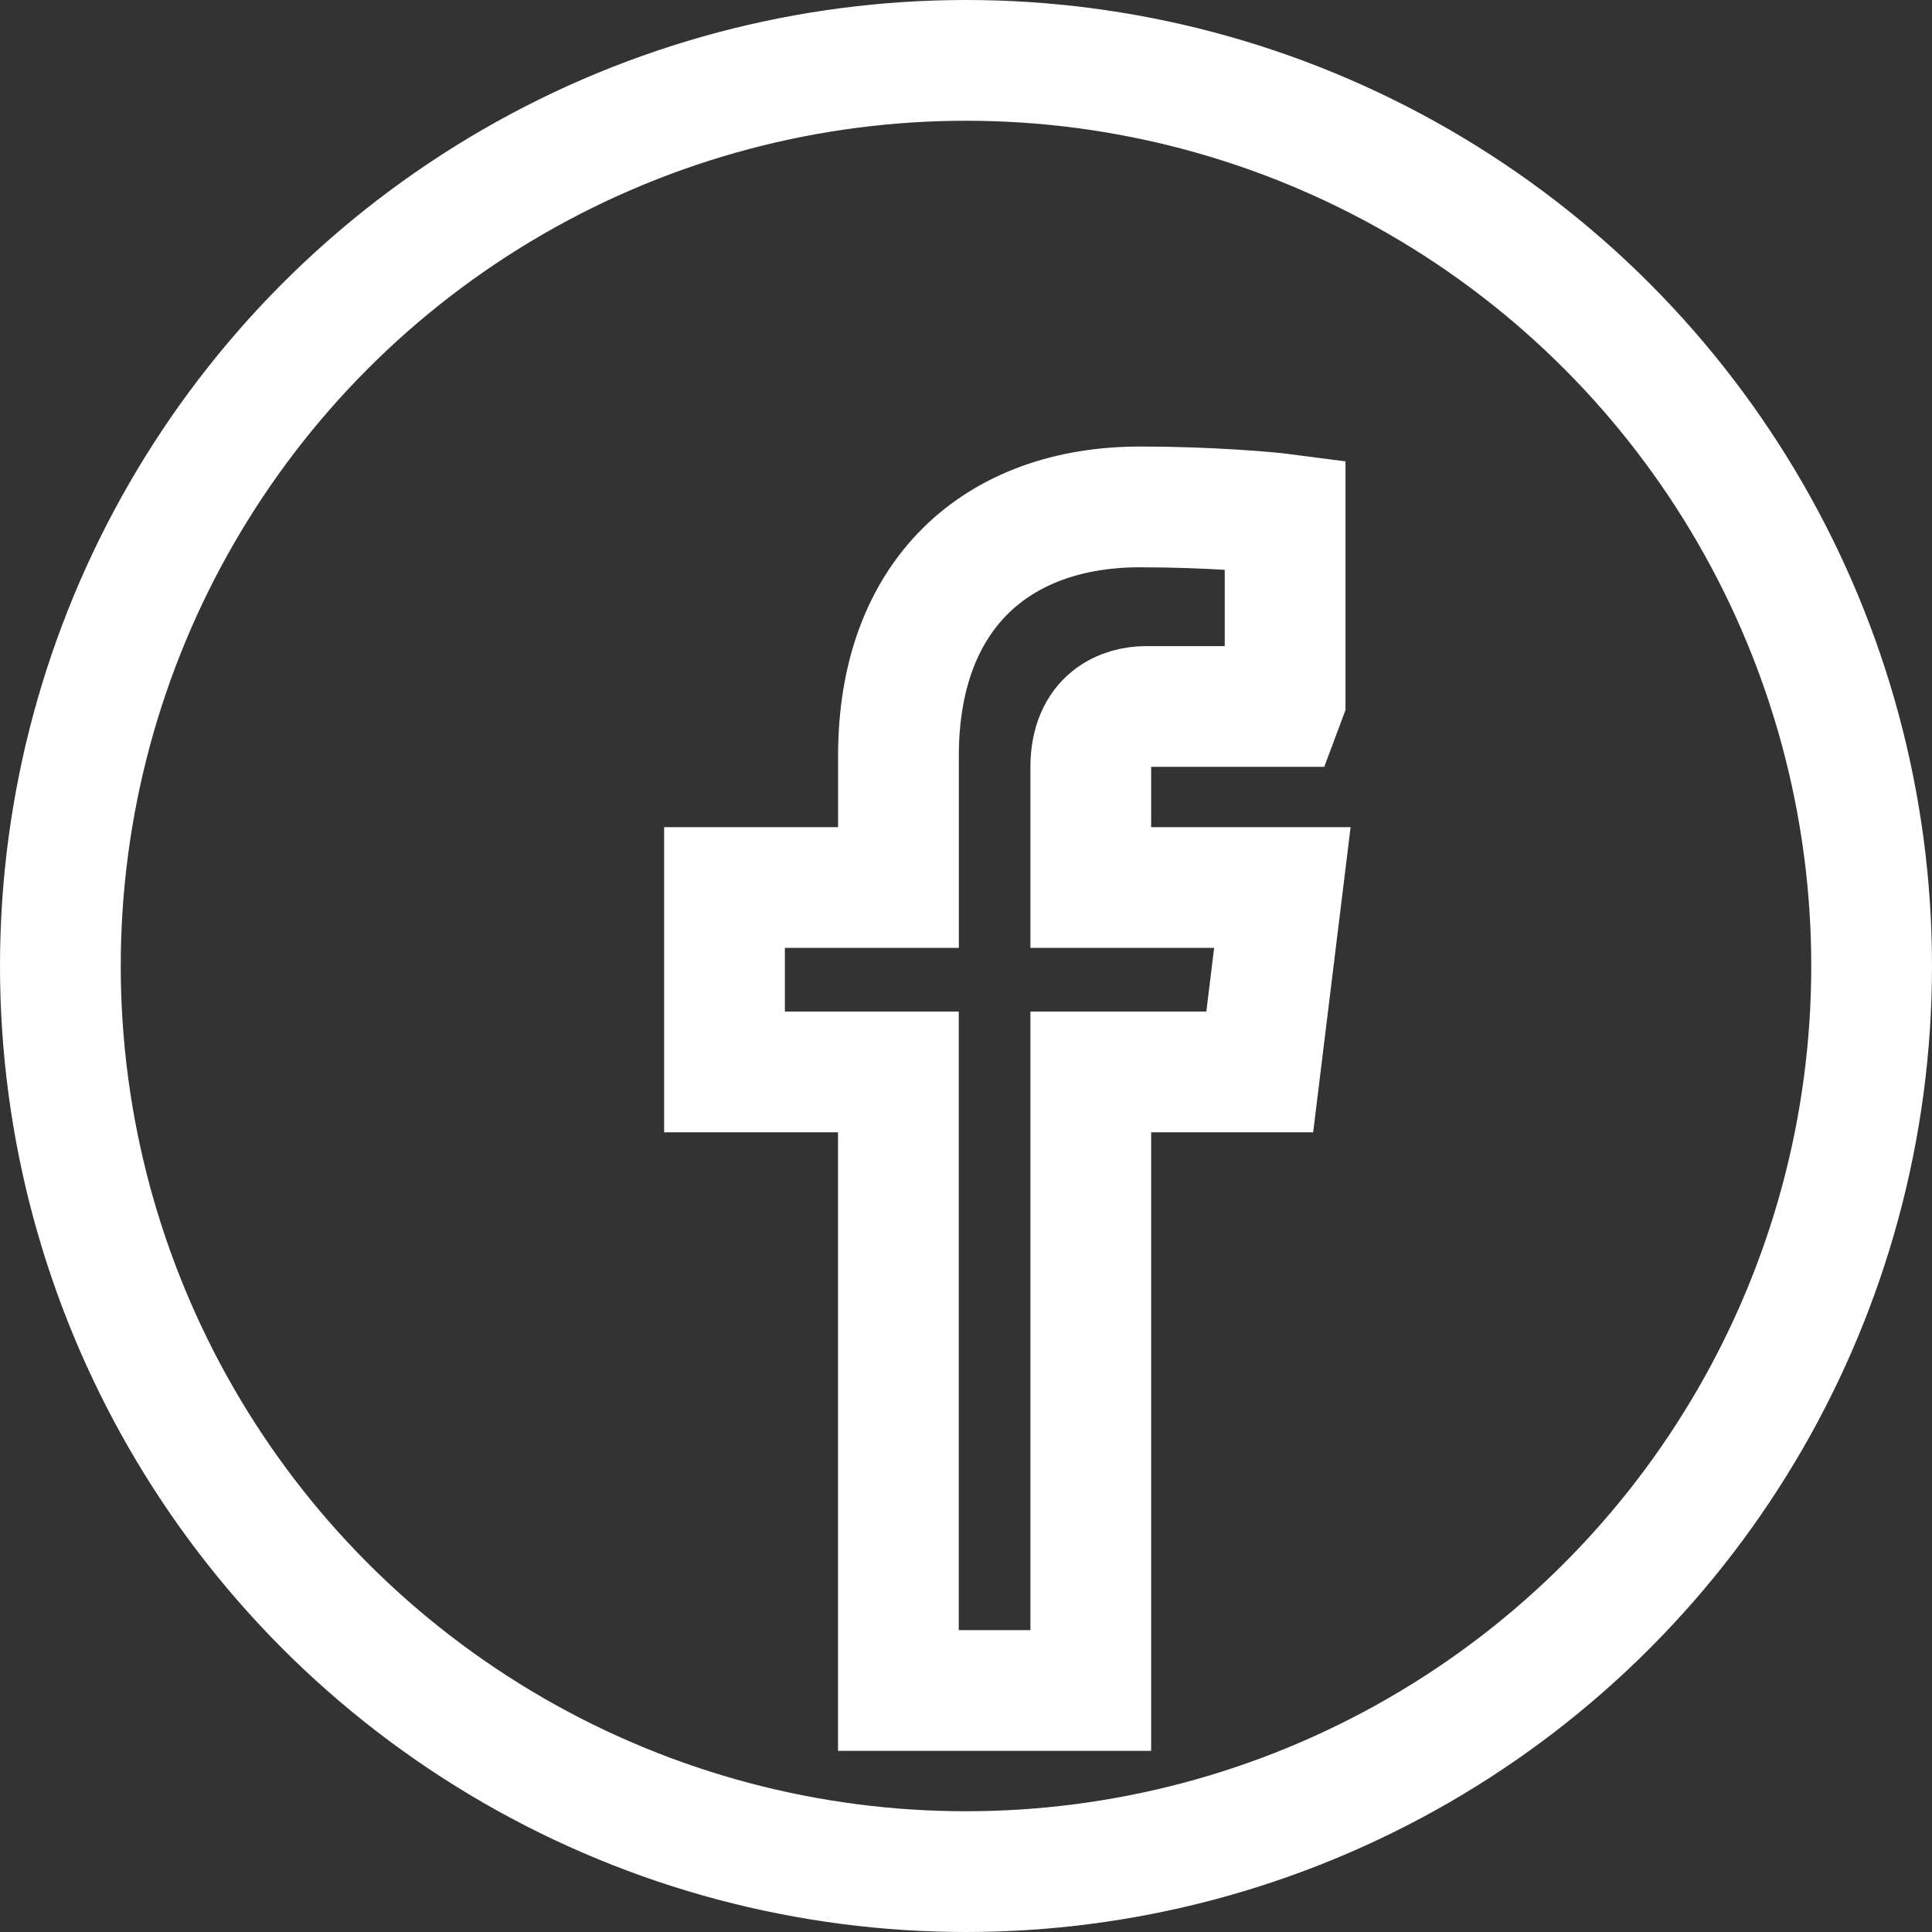 <svg xmlns="http://www.w3.org/2000/svg" width="20" height="20" viewBox="0 0 24 24" fill="none">
  <rect x="0" y="0" width="24" height="24" fill="#333333" stroke="none"/>
  <circle cx="12" cy="12" r="11.25" stroke="white" stroke-width="1.5" fill="none" />
  <path
    d="M15.93 8.776h-1.69c-.281 0-.69.14-.69.757v1.492h2.38l-.281 2.291h-2.099V21H11.16v-7.684H9v-2.291h2.161v-1.636c0-2.005 1.221-3.092 3.002-3.092.854 0 1.589.064 1.801.092v2.296z"
    stroke="white" stroke-width="1.5" fill="none" />
</svg>